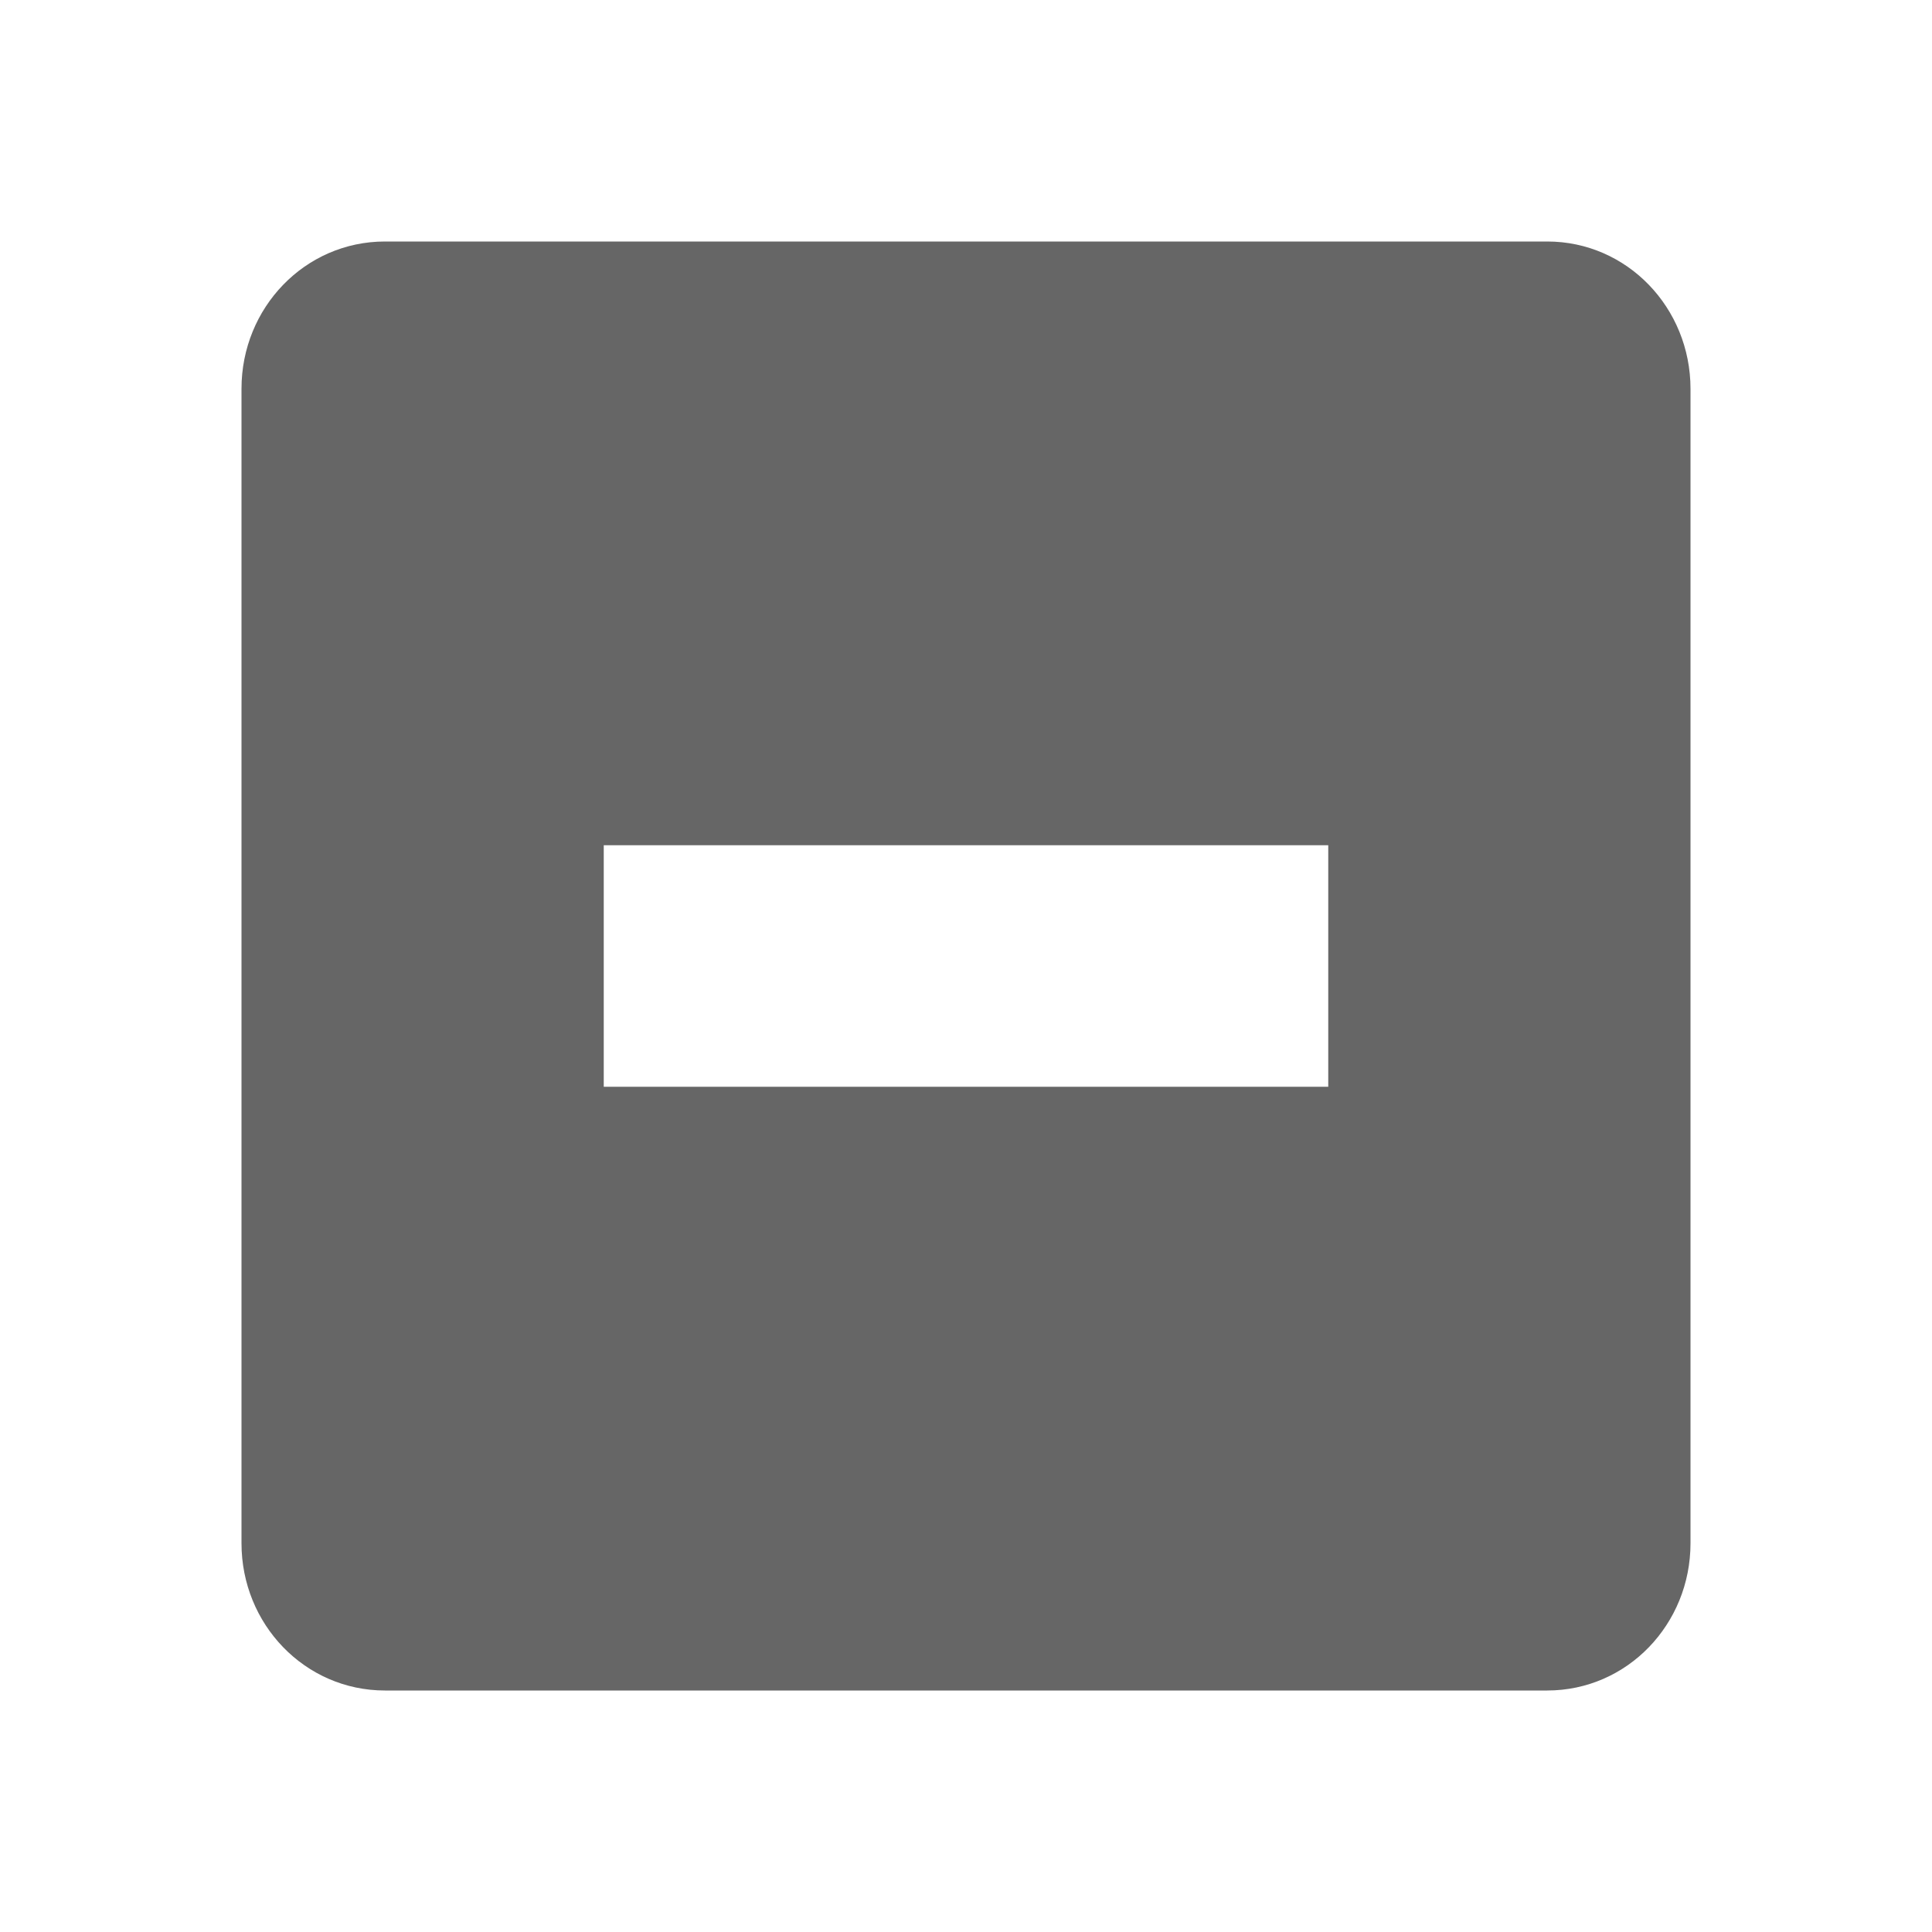 <?xml version="1.0" encoding="UTF-8" standalone="no"?>
<svg
   height="16"
   width="16"
   version="1.1"
   id="svg39961"
   xmlns="http://www.w3.org/2000/svg"
   xmlns:svg="http://www.w3.org/2000/svg">
  <defs
     id="defs39965" />
  <path
     color="#bebebe"
     d="M 3.188,2 C 2.525,2 2,2.549 2,3.219 V 12.781 C 2,13.451 2.525,14 3.188,14 h 9.625 C 13.476,14 14,13.451 14,12.781 V 3.22 C 14,2.55 13.476,2 12.813,2 Z M 5,7 h 6 V 9 H 5 Z"
     fill="#666"
     overflow="visible"
     style="fill:#666666;stroke-width:1;marker:none;fill-opacity:1"
     id="path39957" />
</svg>
